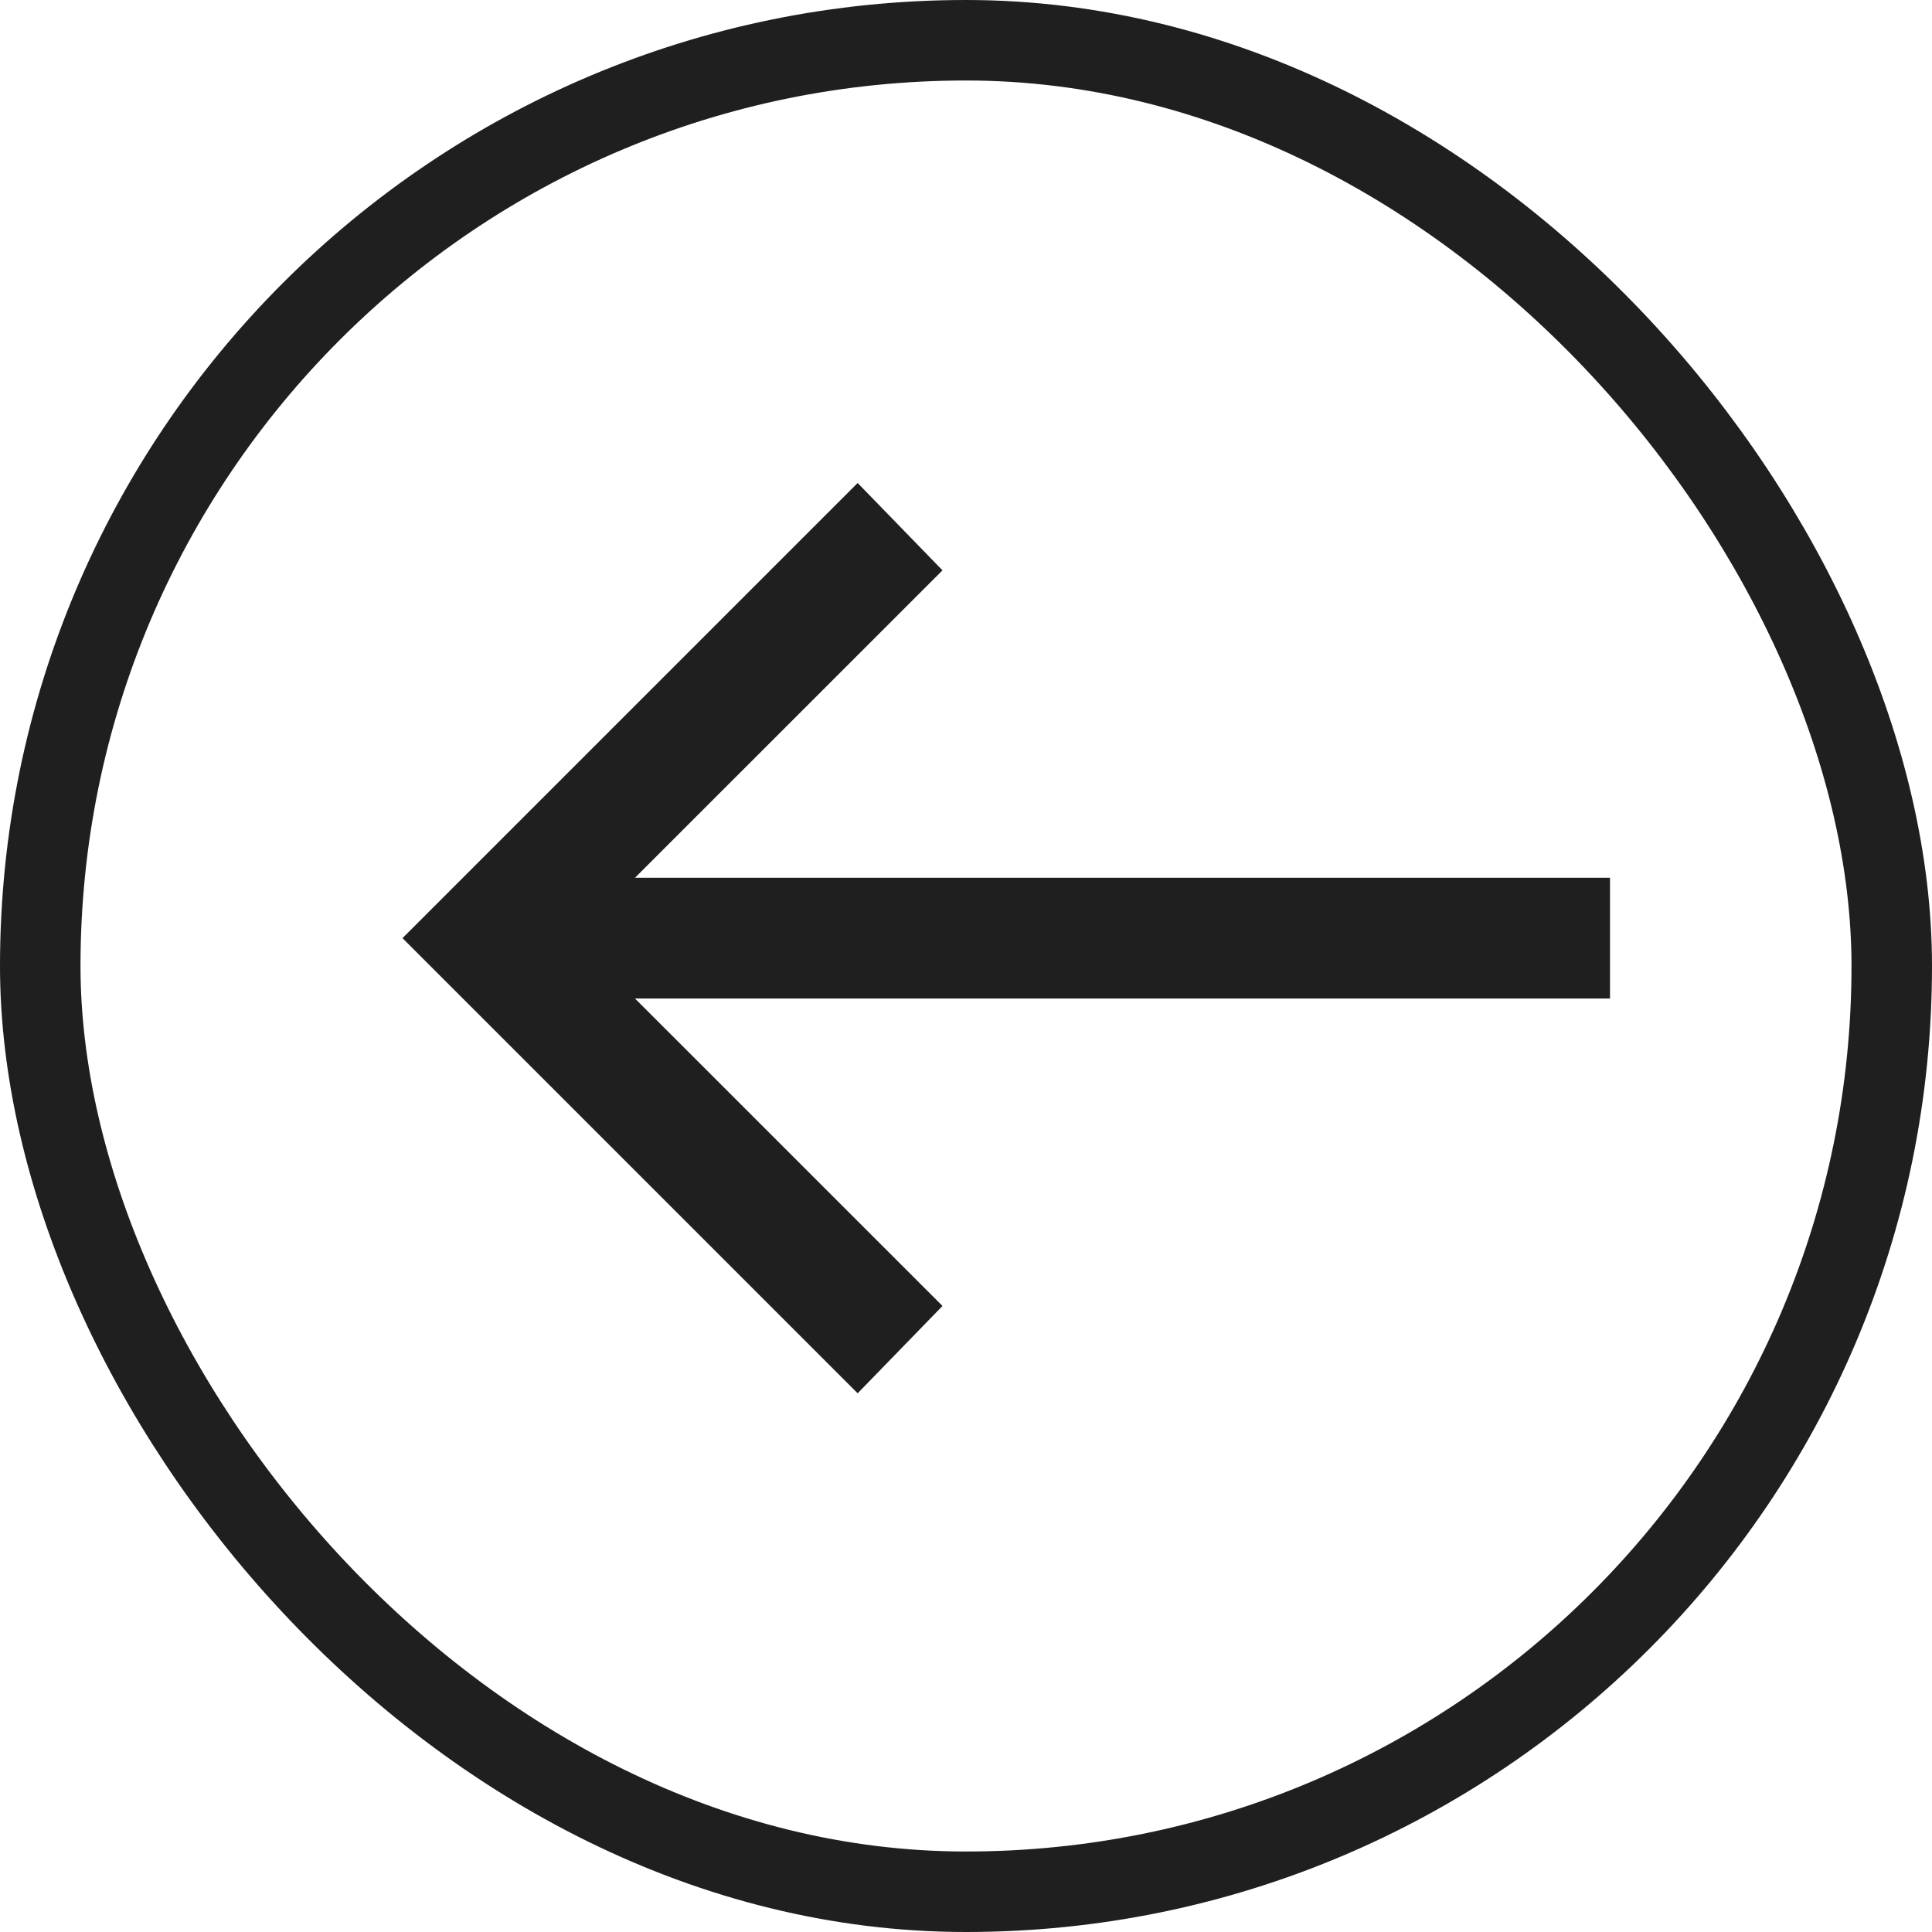 <svg width="24" height="24" viewBox="0 0 24 24" fill="none" xmlns="http://www.w3.org/2000/svg">
<rect x="0.5" y="0.5" width="23" height="23" rx="11.5" stroke="#1F1F1F"/>
<path d="M10.654 17.308L11.708 16.223L7.888 12.404H20V10.904H7.888L11.708 7.085L10.654 6L5 11.654L10.654 17.308Z" fill="#1F1F1F"/>
</svg>
